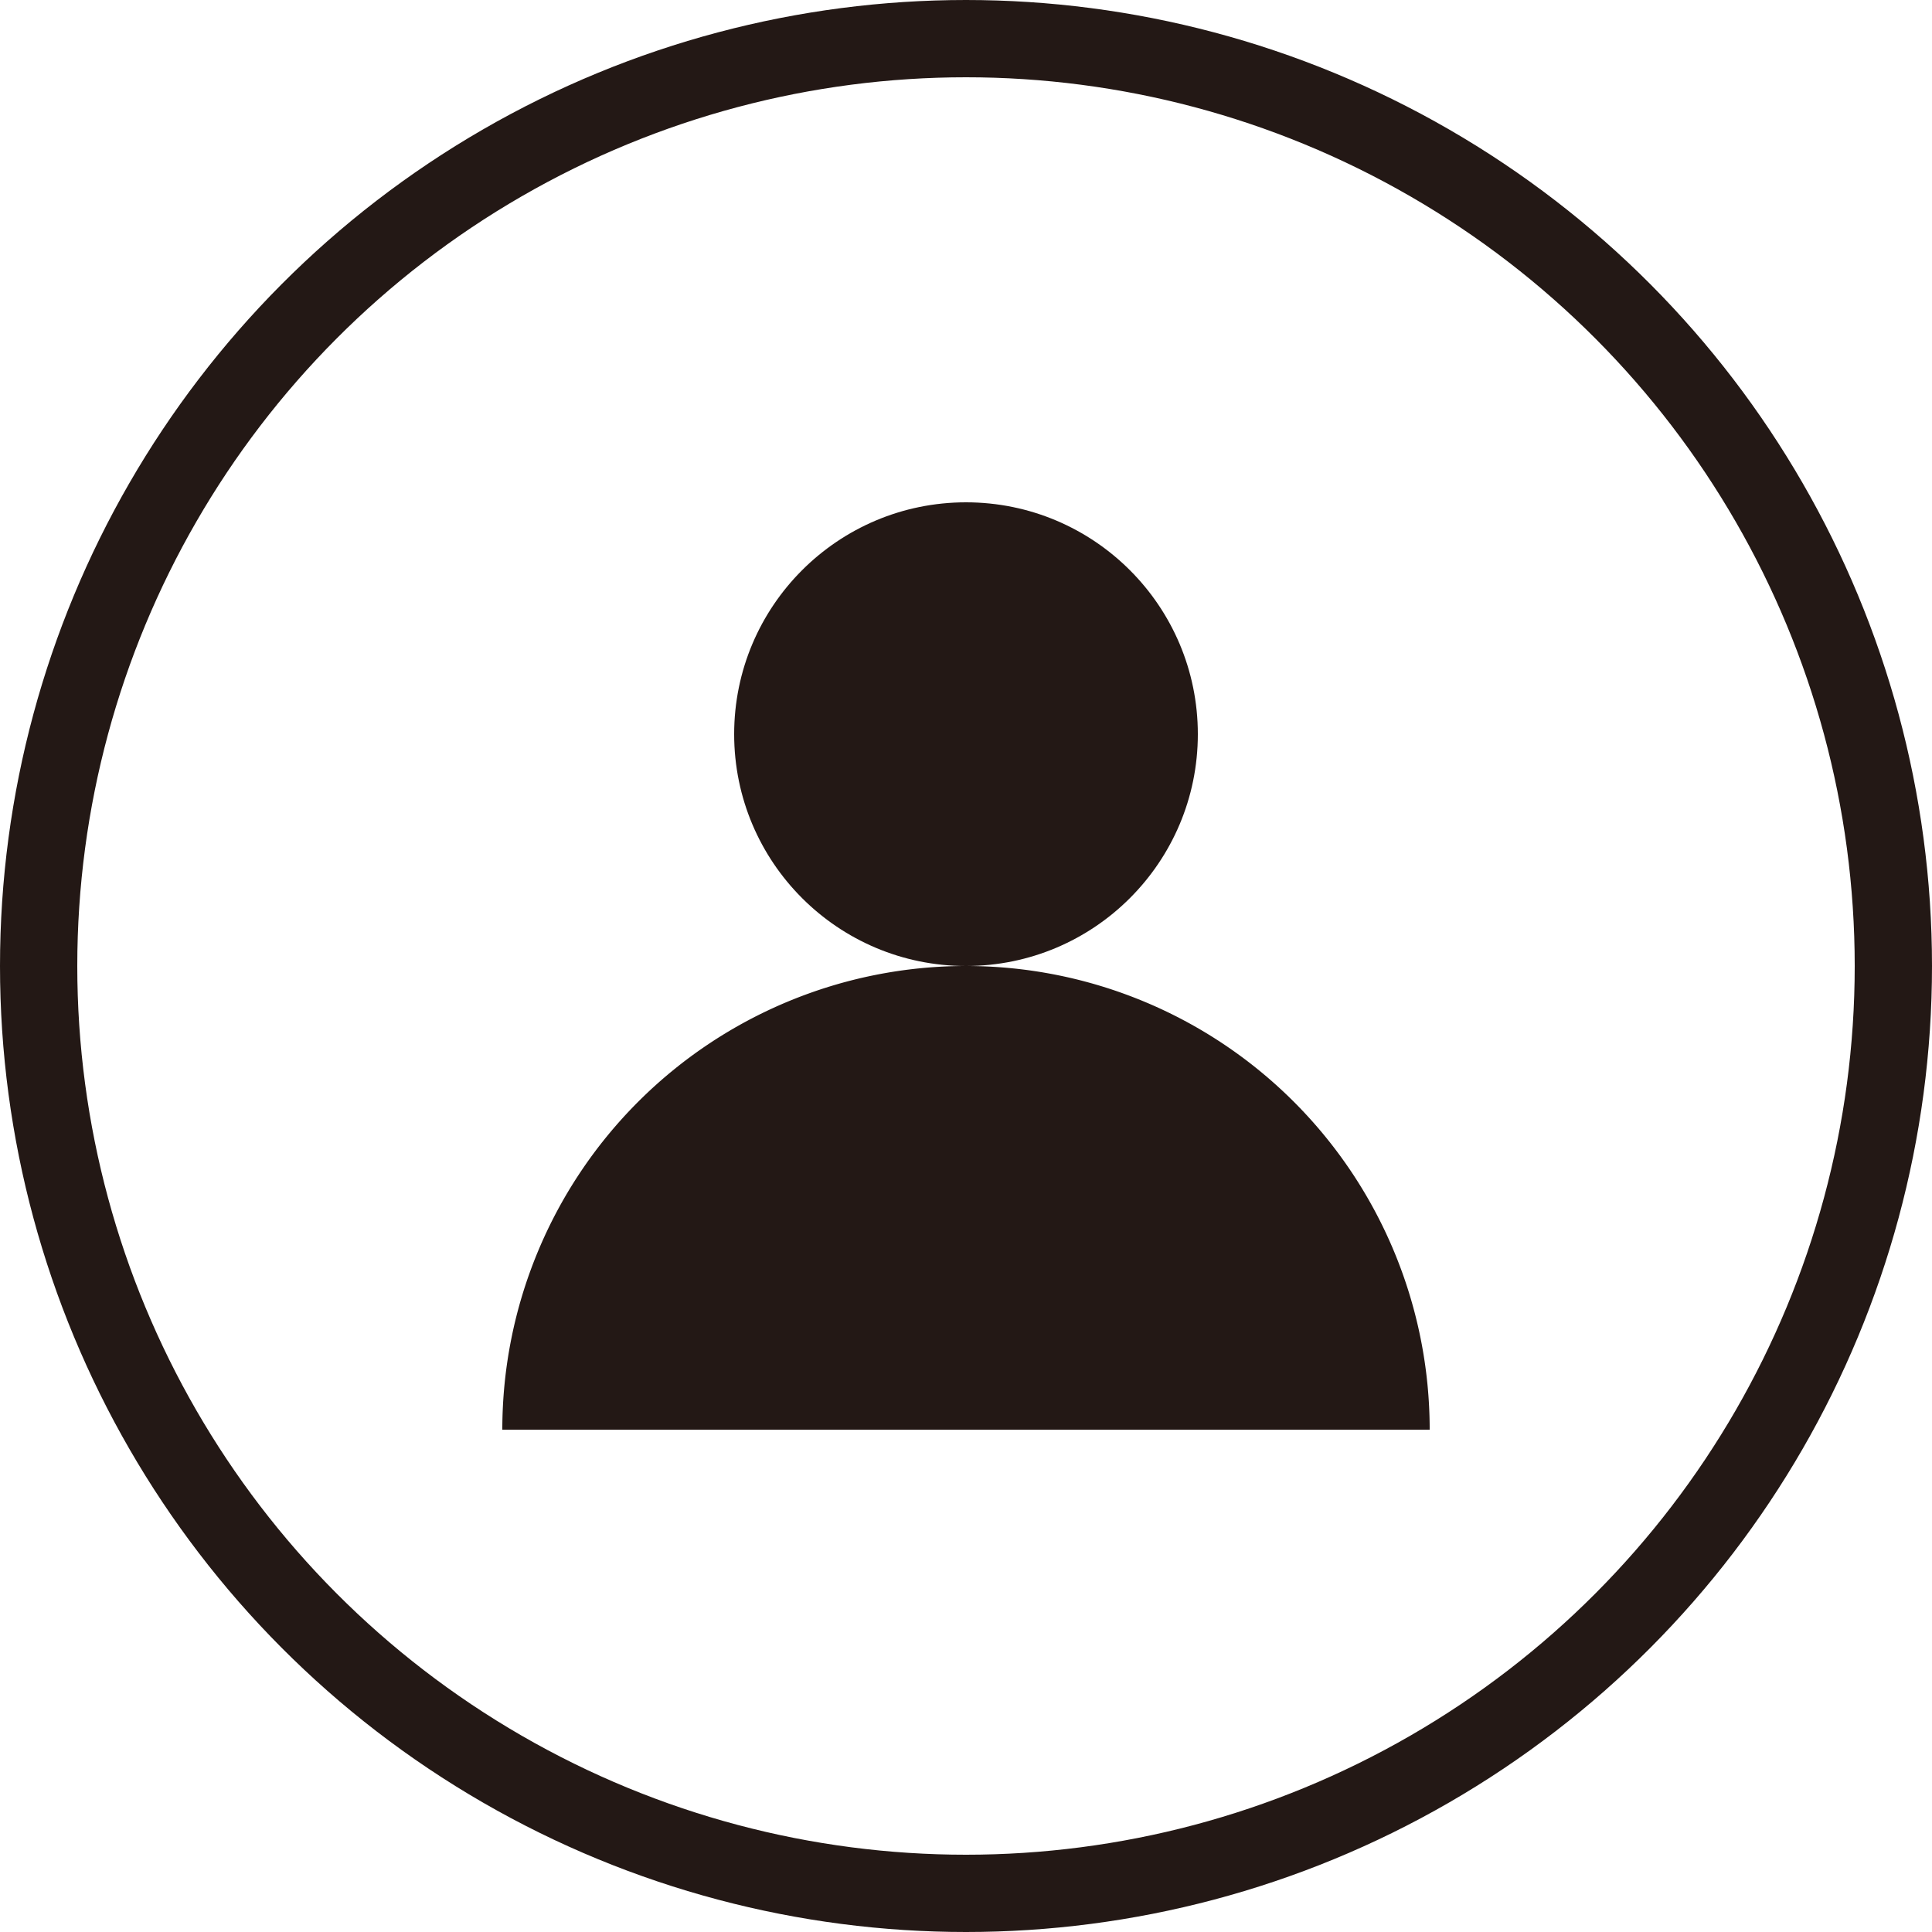 <svg id="图层_1" data-name="图层 1" xmlns="http://www.w3.org/2000/svg" viewBox="0 0 37.5 37.5">
    <defs>
        <style>
            .icon-icon-usersign1 {
                fill: none;
                stroke: #231815;
                stroke-miterlimit: 10;
                stroke-width: 1.5px;
            }

            .icon-icon-usersign2 {
                fill: #231815;
            }
        </style>
    </defs>
    <circle class="icon-icon-usersign1" cx="18.75" cy="18.75" r="18" />
    <circle class="icon-icon-usersign2" cx="18.75" cy="14.25" r="4.5" />
    <path class="icon-icon-usersign2" d="M18.75,18.75a9,9,0,0,0-9,9h18A9,9,0,0,0,18.75,18.75Z" />
</svg>
